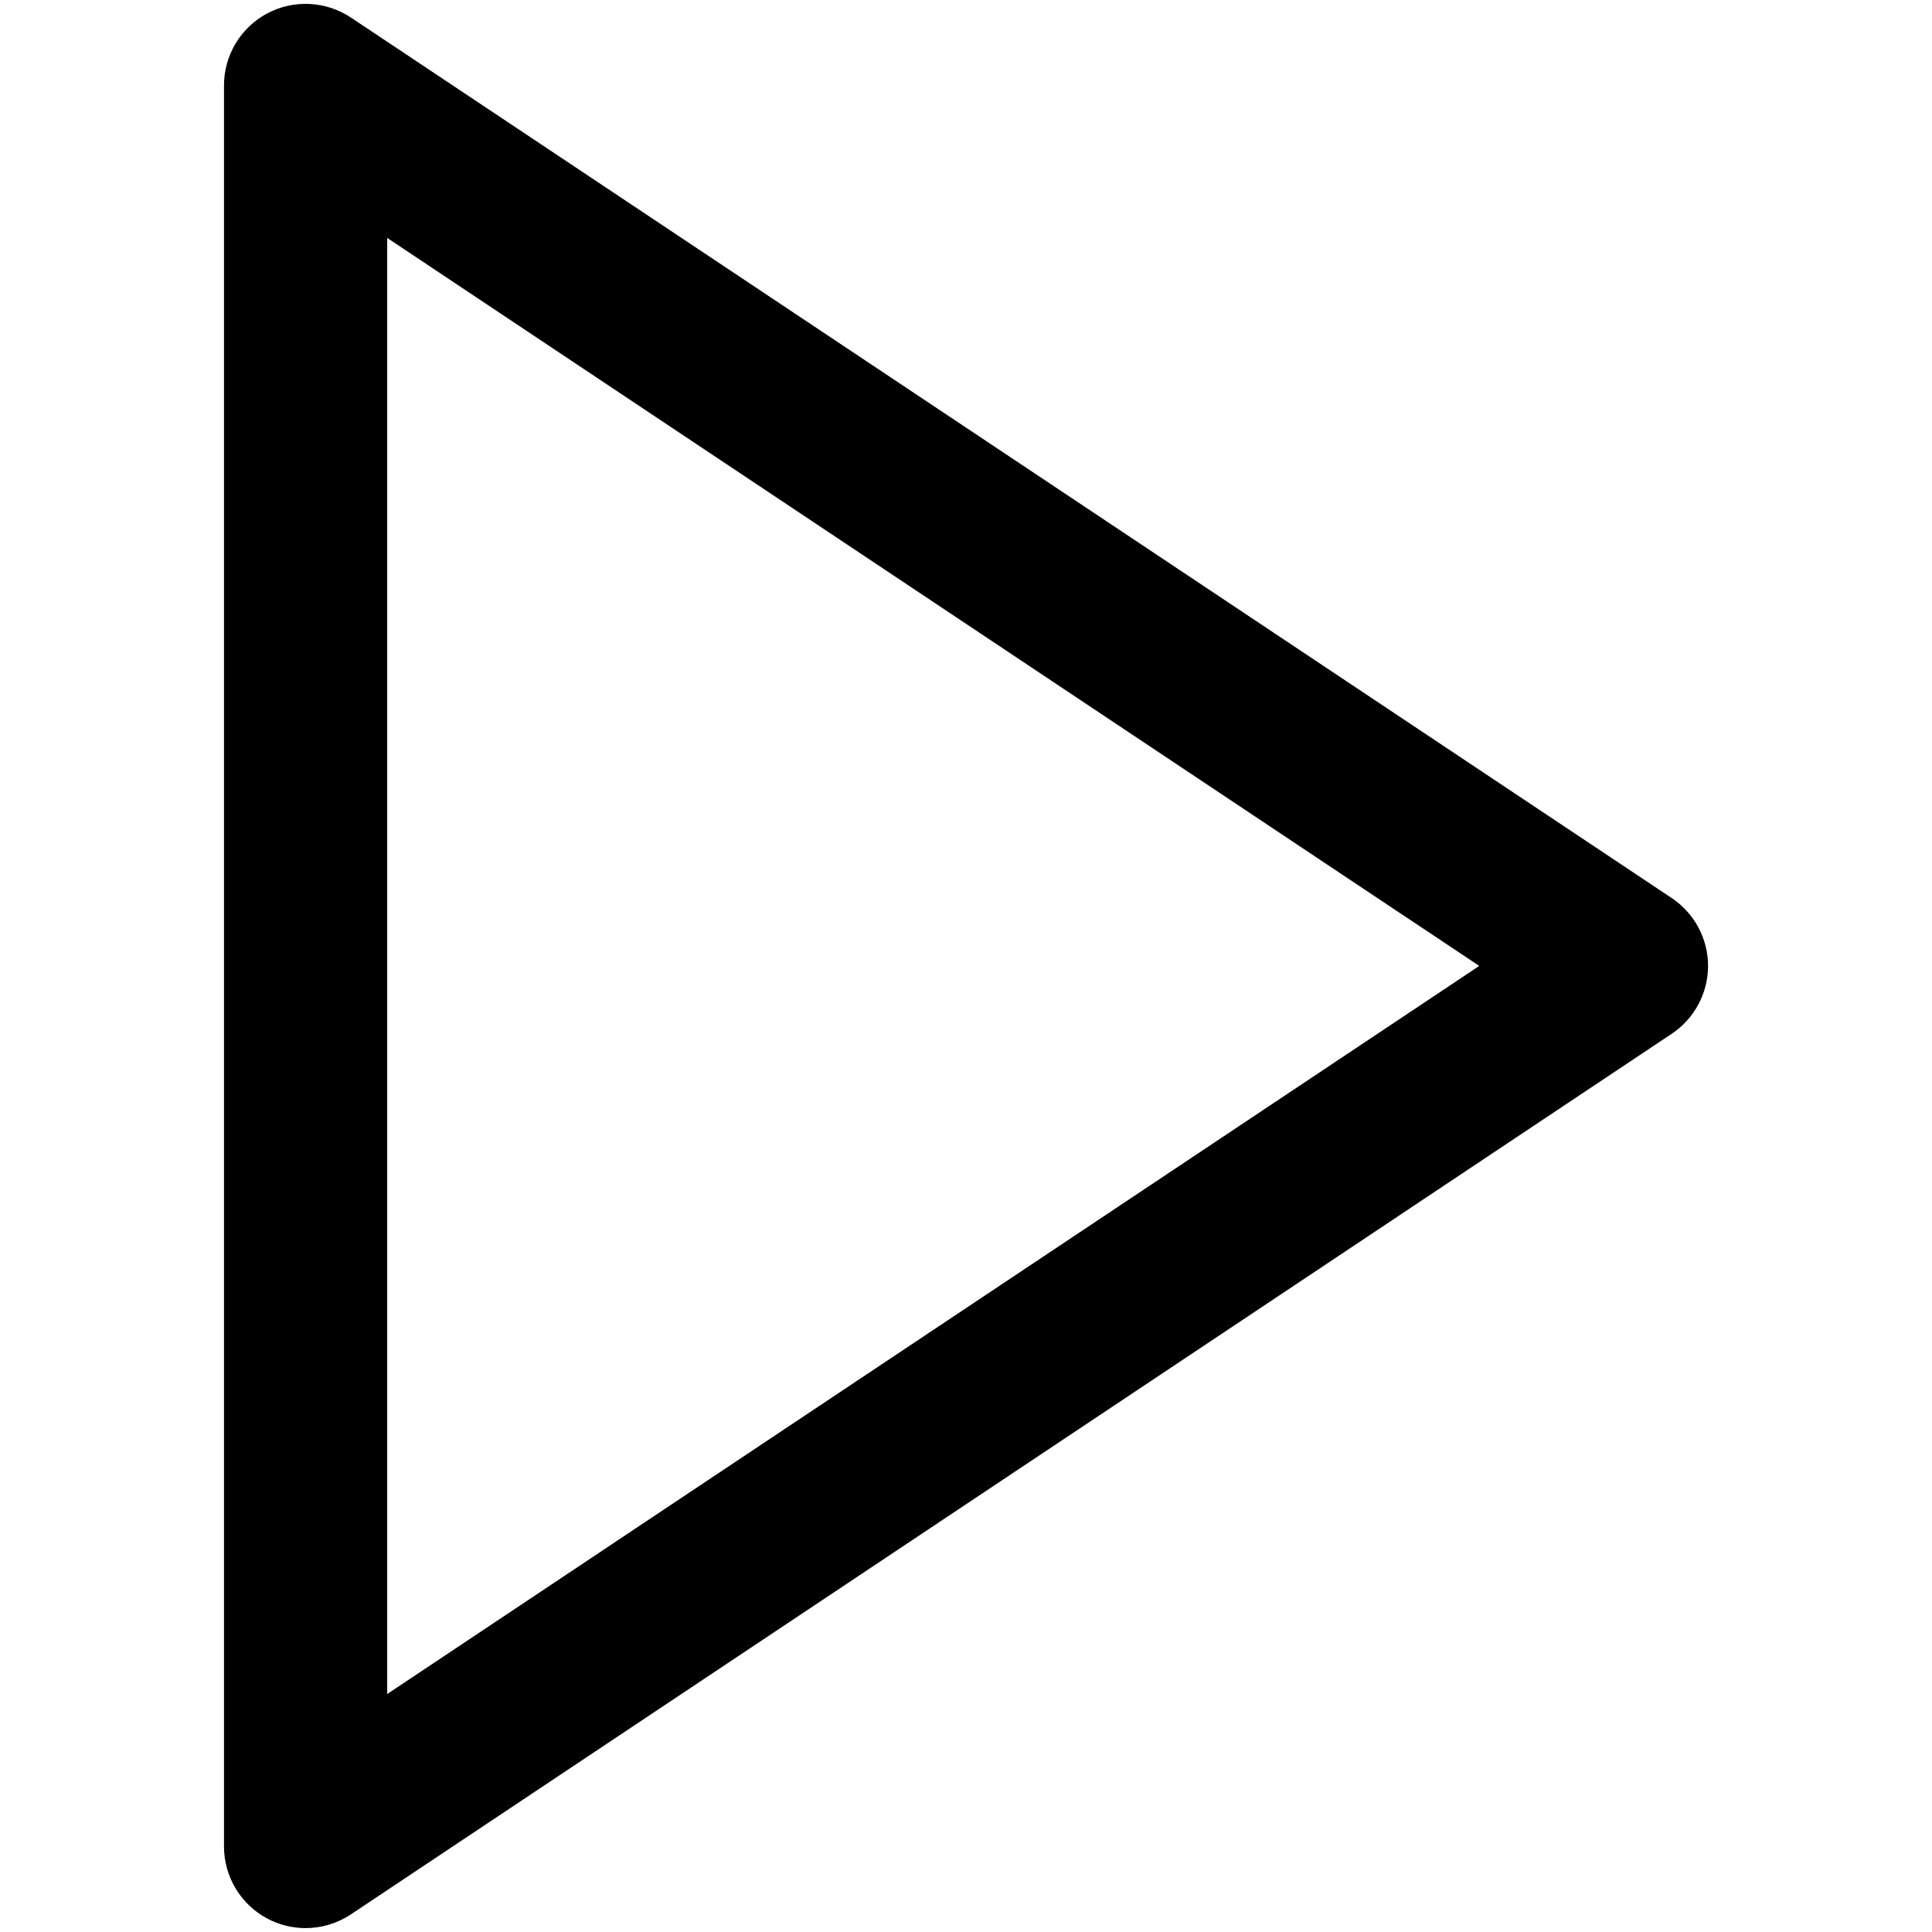 <svg version="1.1" xmlns="http://www.w3.org/2000/svg" xmlns:xlink="http://www.w3.org/1999/xlink" x="0px" y="0px"
	 viewBox="0 0 500 500" style="enable-background:new 0 0 500 500;" xml:space="preserve">
<path d="M432.63,232.41L90.81,4.54c-6.49-4.3-14.83-4.72-21.69-1.05c-6.86,3.67-11.15,10.84-11.15,18.62v455.76
	c0,7.78,4.29,14.95,11.15,18.62c3.12,1.68,6.55,2.5,9.97,2.5c4.1,0,8.18-1.2,11.72-3.55l341.82-227.89
	c5.87-3.92,9.41-10.51,9.41-17.58S438.5,236.33,432.63,232.41z M100.21,438.41V61.58l282.62,188.4L100.21,438.41z"/>
</svg>
